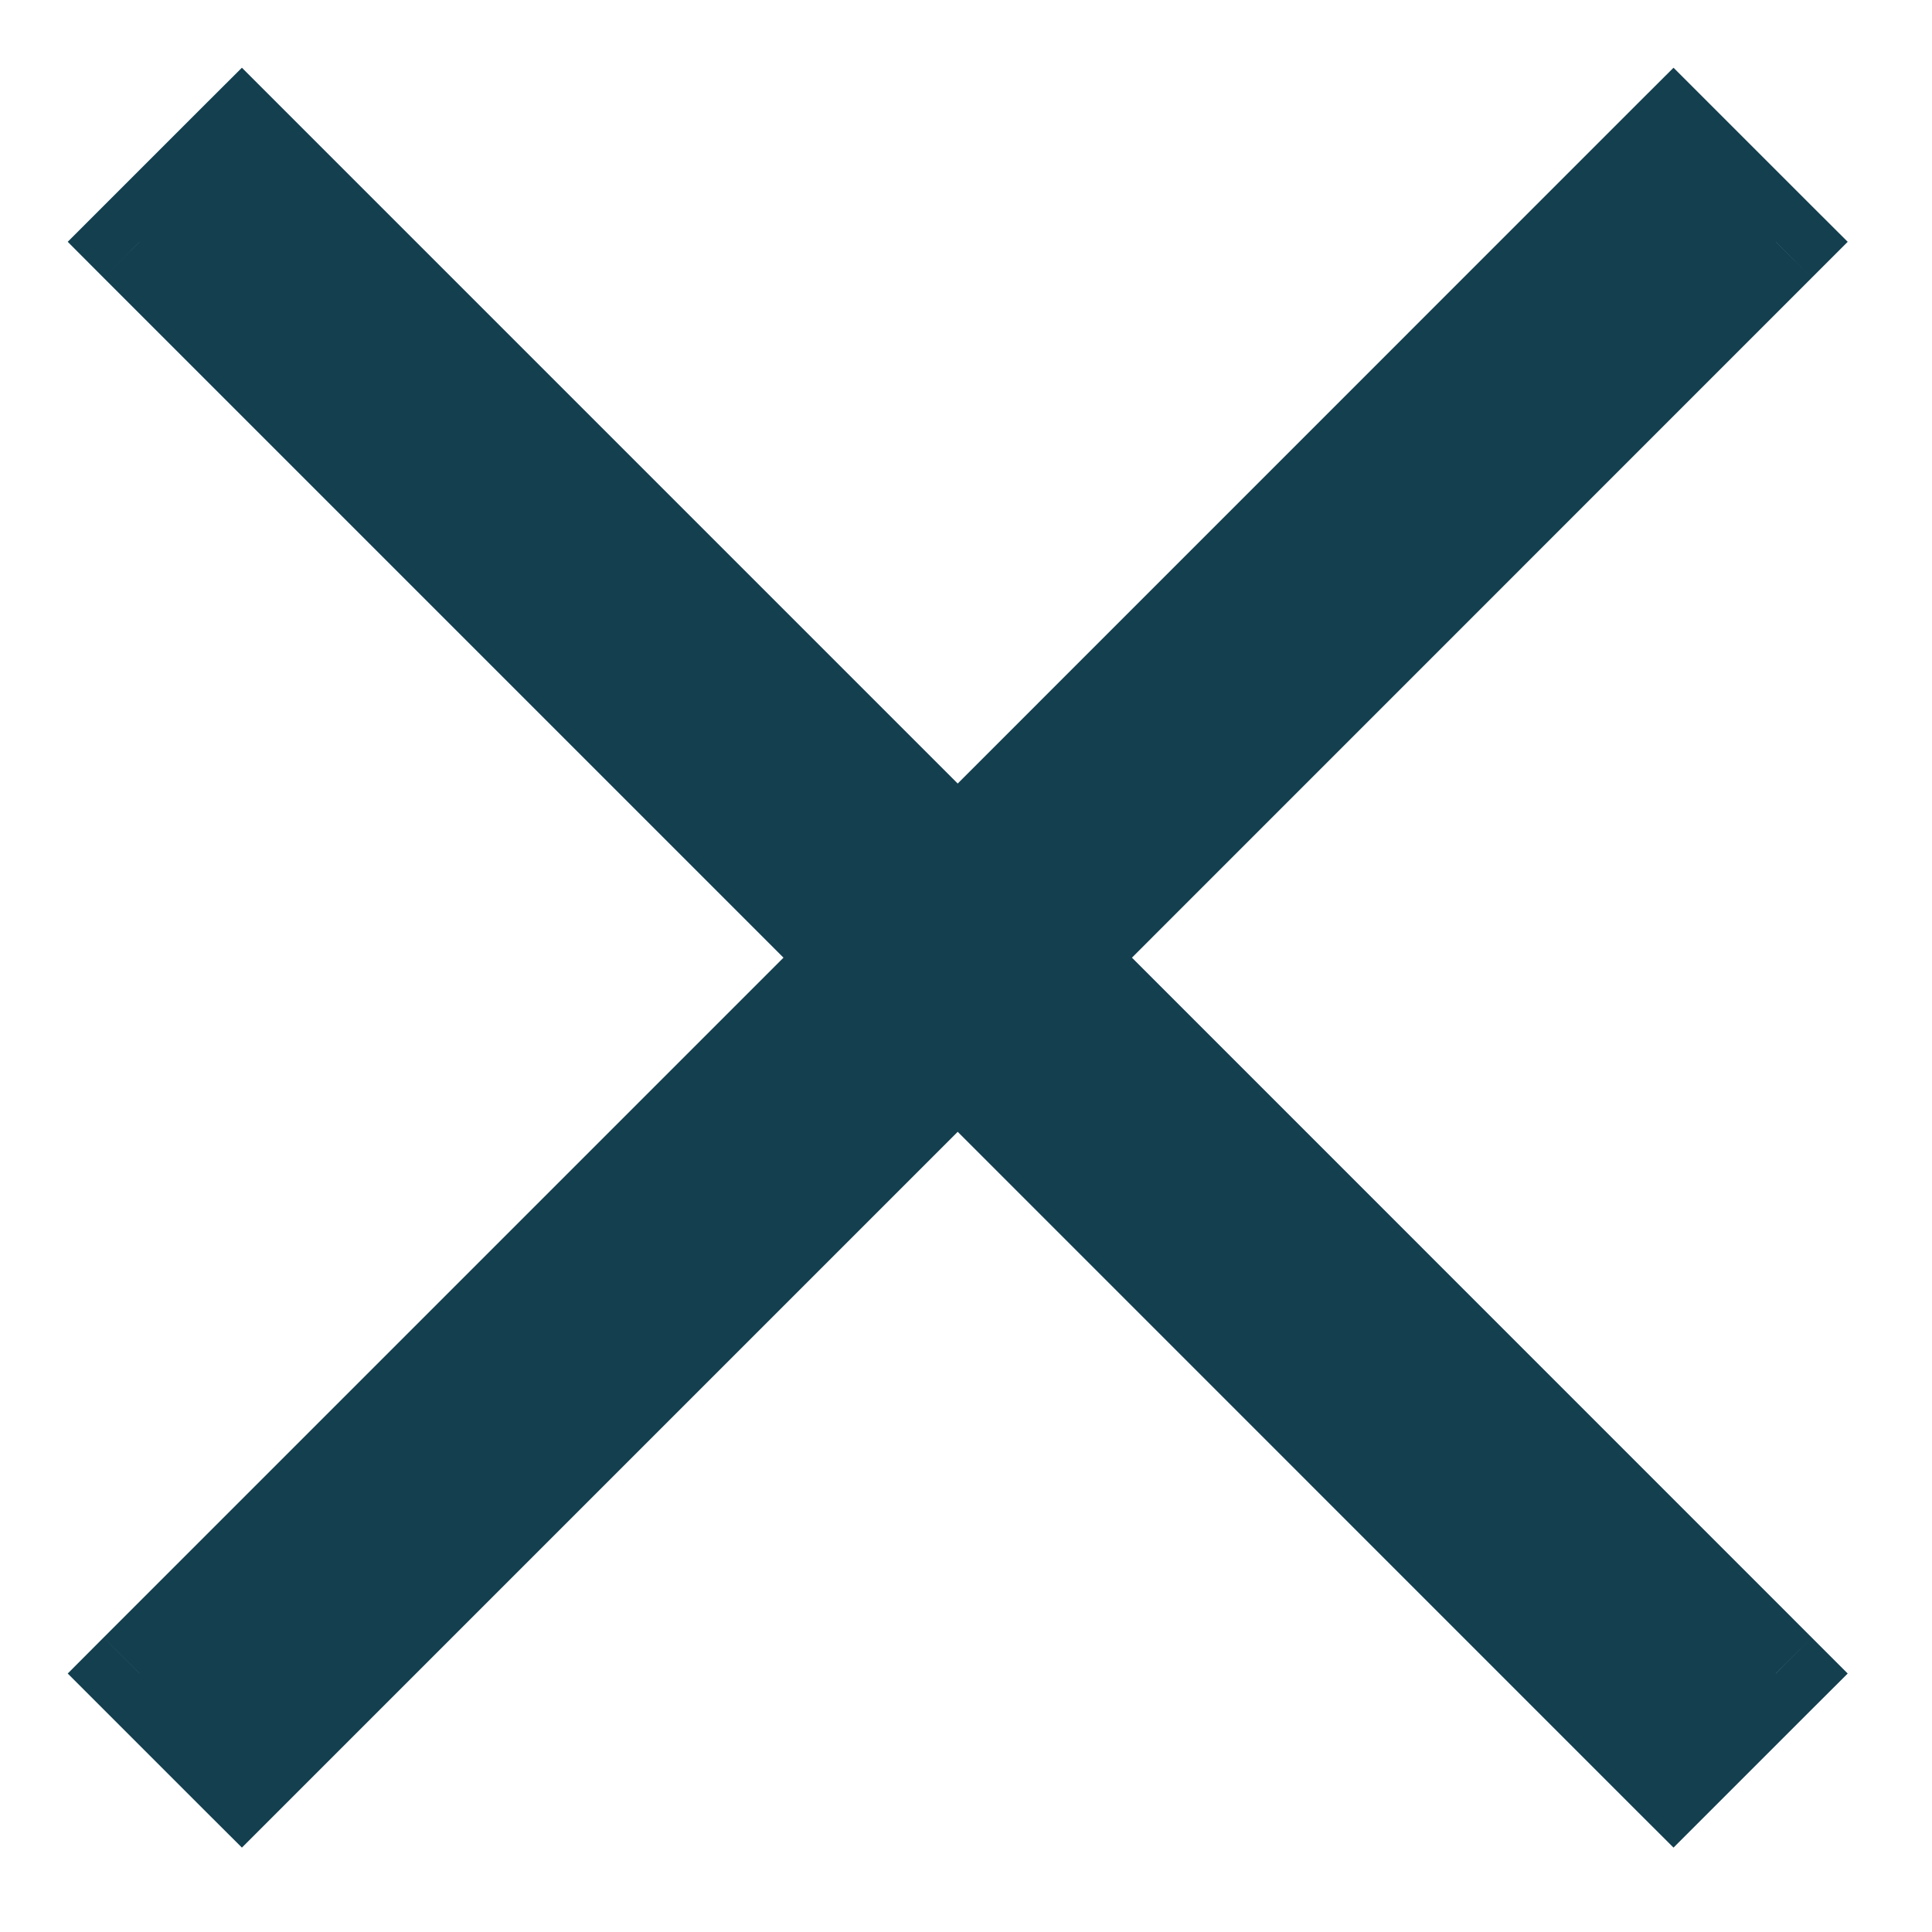 <svg width="19" height="19" viewBox="0 0 19 19" fill="none" xmlns="http://www.w3.org/2000/svg">
    <path fill-rule="evenodd" clip-rule="evenodd"
        d="M17.464 2.378L16.458 1.373L9.418 8.412L2.379 1.373L1.373 2.378L8.413 9.418L1.373 16.458L2.379 17.463L9.418 10.424L16.458 17.463L17.464 16.458L10.424 9.418L17.464 2.378Z"
        fill="#133F4F" />
    <path
        d="M16.458 1.373L16.811 1.019L16.458 0.666L16.104 1.019L16.458 1.373ZM17.464 2.378L17.817 2.732L18.171 2.378L17.817 2.025L17.464 2.378ZM9.418 8.412L9.065 8.766L9.418 9.119L9.772 8.766L9.418 8.412ZM2.379 1.373L2.732 1.019L2.379 0.666L2.025 1.019L2.379 1.373ZM1.373 2.378L1.019 2.025L0.666 2.378L1.019 2.732L1.373 2.378ZM8.413 9.418L8.766 9.772L9.12 9.418L8.766 9.064L8.413 9.418ZM1.373 16.458L1.019 16.104L0.666 16.458L1.019 16.811L1.373 16.458ZM2.379 17.463L2.025 17.817L2.379 18.17L2.732 17.817L2.379 17.463ZM9.418 10.424L9.772 10.07L9.418 9.717L9.065 10.07L9.418 10.424ZM16.458 17.463L16.104 17.817L16.458 18.17L16.811 17.817L16.458 17.463ZM17.464 16.458L17.817 16.811L18.171 16.458L17.817 16.104L17.464 16.458ZM10.424 9.418L10.07 9.064L9.717 9.418L10.07 9.772L10.424 9.418ZM16.104 1.726L17.11 2.732L17.817 2.025L16.811 1.019L16.104 1.726ZM9.772 8.766L16.811 1.726L16.104 1.019L9.065 8.059L9.772 8.766ZM2.025 1.726L9.065 8.766L9.772 8.059L2.732 1.019L2.025 1.726ZM1.727 2.732L2.732 1.726L2.025 1.019L1.019 2.025L1.727 2.732ZM8.766 9.064L1.727 2.025L1.019 2.732L8.059 9.772L8.766 9.064ZM1.727 16.811L8.766 9.772L8.059 9.064L1.019 16.104L1.727 16.811ZM2.732 17.11L1.727 16.104L1.019 16.811L2.025 17.817L2.732 17.11ZM9.065 10.07L2.025 17.11L2.732 17.817L9.772 10.777L9.065 10.07ZM16.811 17.11L9.772 10.07L9.065 10.777L16.104 17.817L16.811 17.11ZM17.11 16.104L16.104 17.11L16.811 17.817L17.817 16.811L17.11 16.104ZM10.07 9.772L17.11 16.811L17.817 16.104L10.778 9.064L10.07 9.772ZM17.11 2.025L10.07 9.064L10.778 9.772L17.817 2.732L17.11 2.025Z"
        fill="#133F4F" />
</svg>
